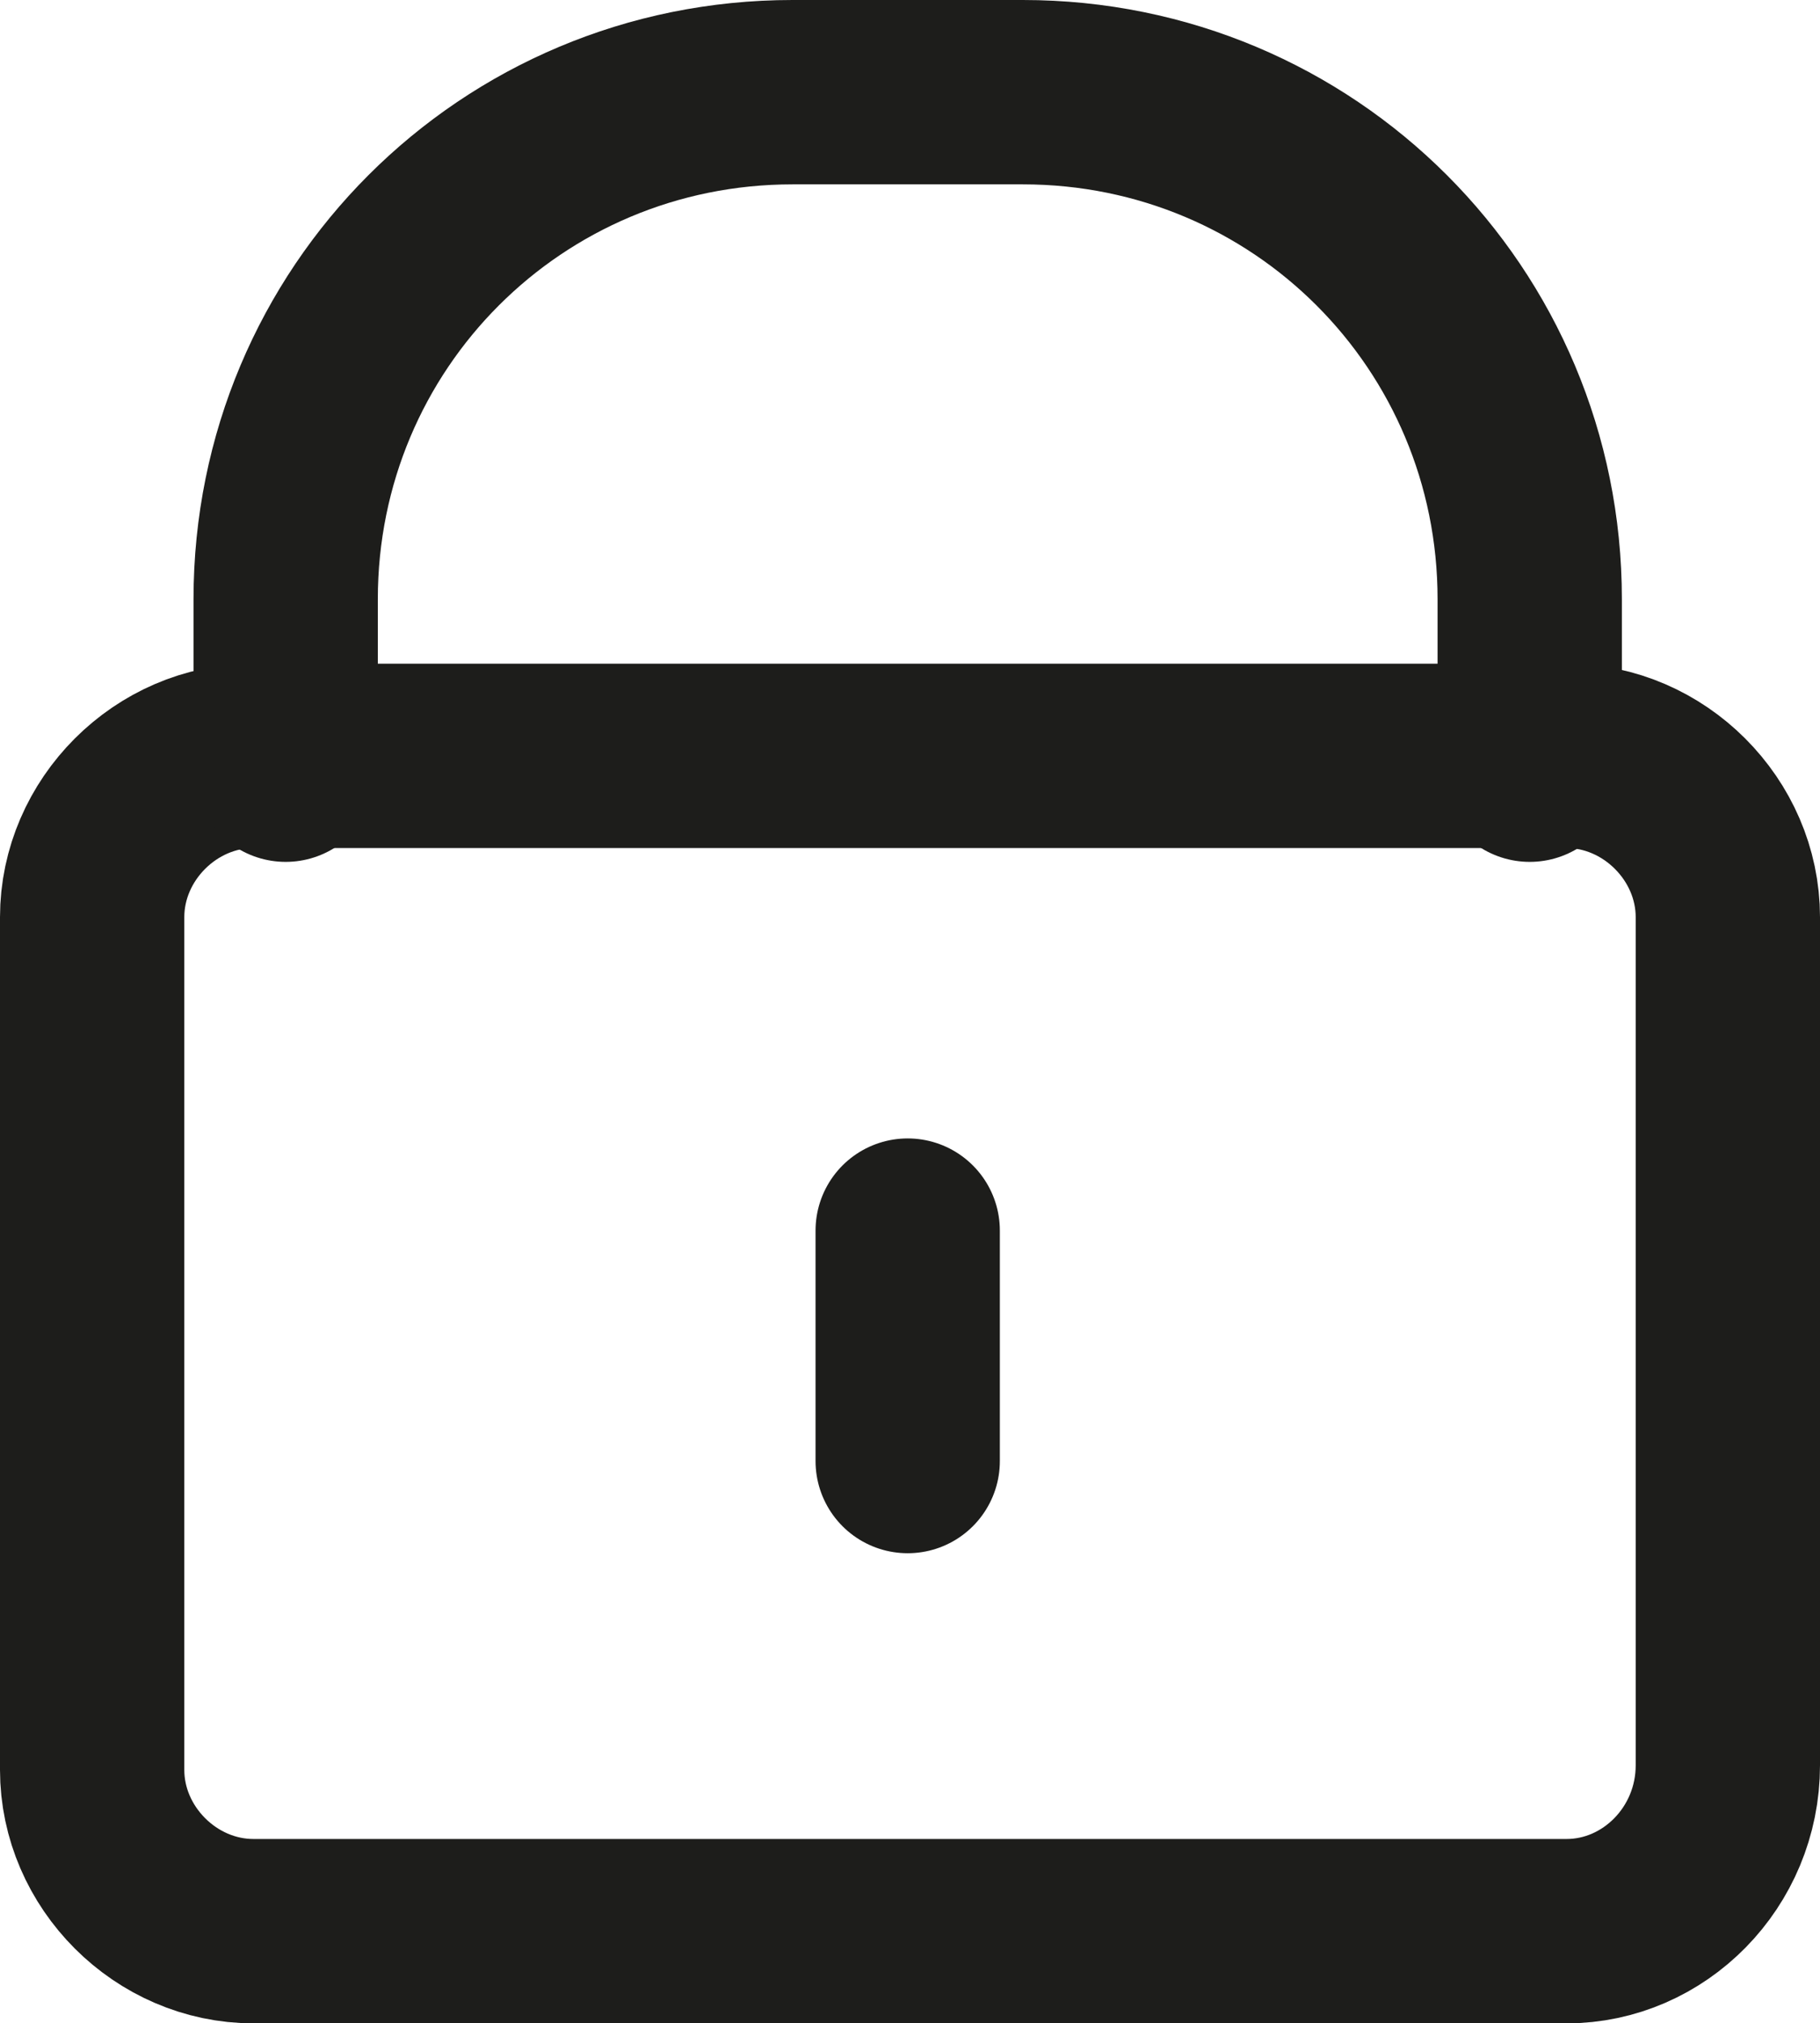 <?xml version="1.0" encoding="utf-8"?>
<!-- Generator: Adobe Illustrator 19.2.1, SVG Export Plug-In . SVG Version: 6.00 Build 0)  -->
<svg version="1.1" id="Calque_1" xmlns="http://www.w3.org/2000/svg" xmlns:xlink="http://www.w3.org/1999/xlink" x="0px" y="0px"
	 viewBox="0 0 39.5 43.9" style="enable-background:new 0 0 39.5 43.9;" xml:space="preserve">
<style type="text/css">
	.st0{fill:none;stroke:#1D1D1B;stroke-width:4;stroke-linecap:round;stroke-linejoin:round;stroke-miterlimit:10;}
</style>
<path class="st0" d="M34,41.9H5.5c-1.9,0-3.5-1.6-3.5-3.5V19.9c0-1.9,1.6-3.5,3.5-3.5H34c1.9,0,3.5,1.6,3.5,3.5v18.4
	C37.5,40.3,35.9,41.9,34,41.9z"/>
<path class="st0" d="M6.2,16.7V13c0-6.1,4.9-11,11-11h5c6.1,0,11,4.9,11,11v3.7"/>
<line class="st0" x1="19.7" y1="26.7" x2="19.7" y2="31.7"/>
</svg>
